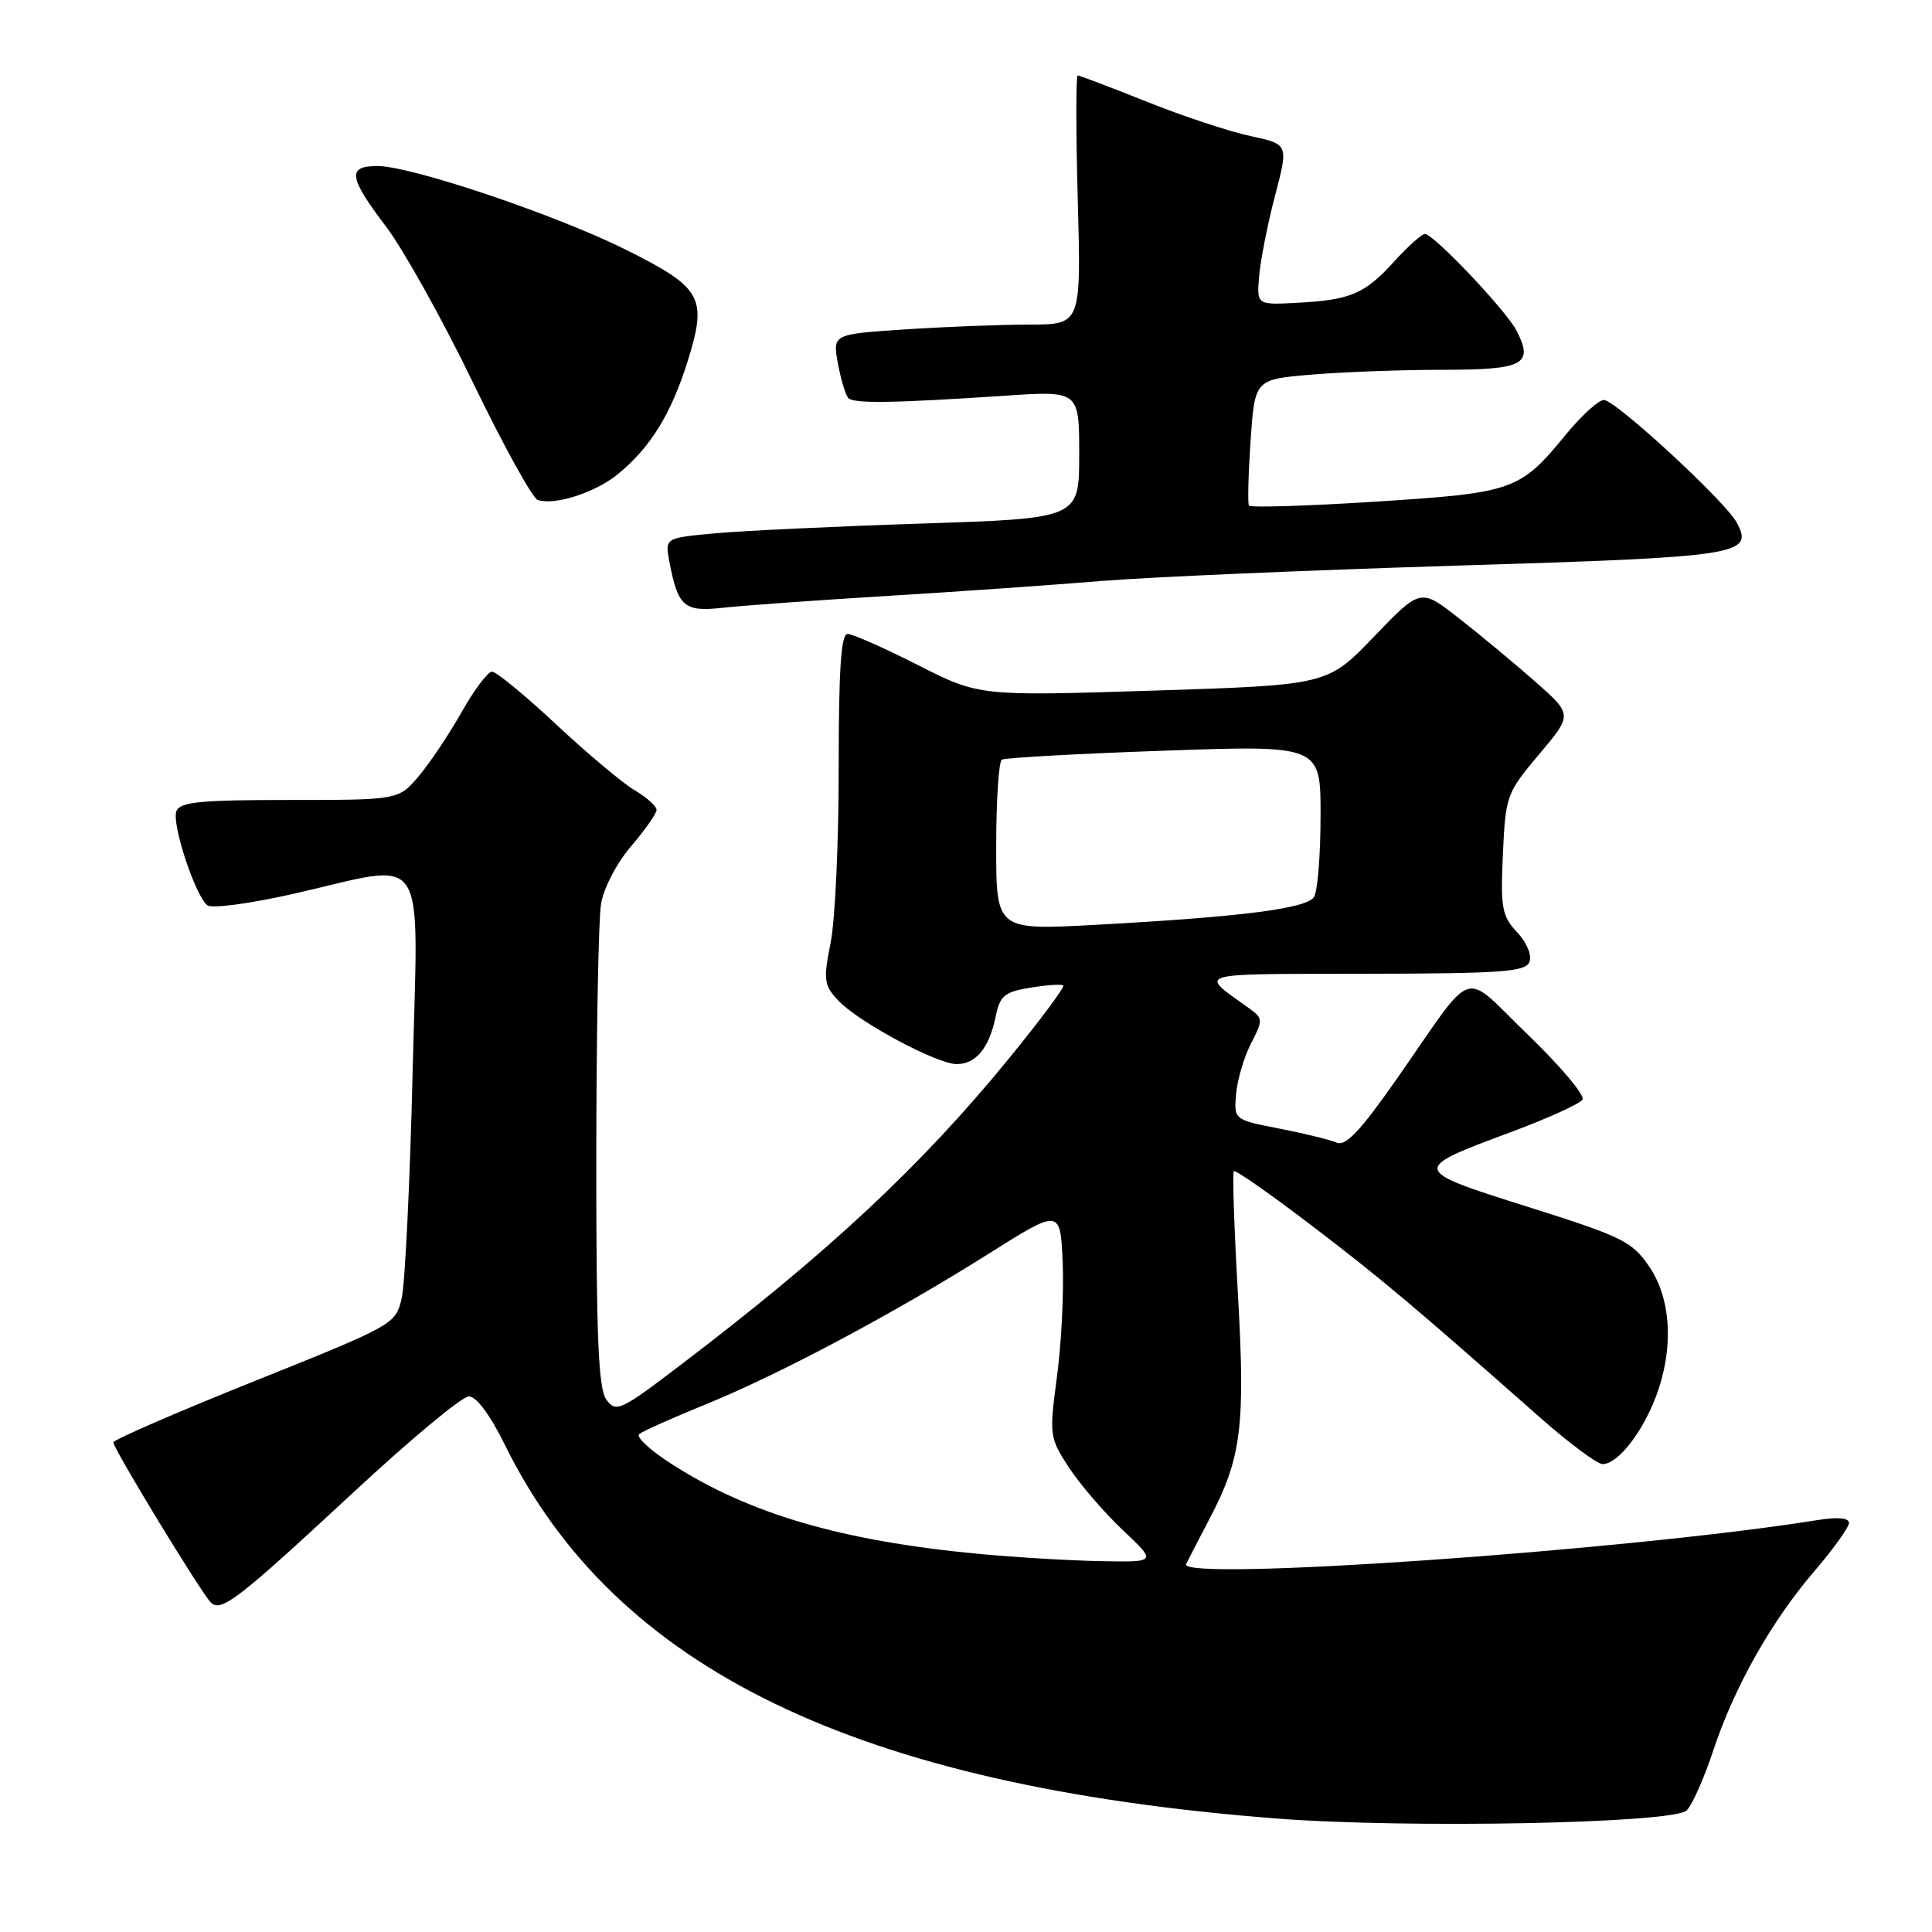 <?xml version="1.0" encoding="UTF-8" standalone="no"?>
<!DOCTYPE svg PUBLIC "-//W3C//DTD SVG 1.1//EN" "http://www.w3.org/Graphics/SVG/1.1/DTD/svg11.dtd" >
<svg xmlns="http://www.w3.org/2000/svg" xmlns:xlink="http://www.w3.org/1999/xlink" version="1.1" viewBox="0 0 256 256">
 <g >
 <path fill="currentColor"
d=" M 223.50 239.89 C 224.25 239.12 225.82 235.57 227.00 232.00 C 229.79 223.56 234.71 214.83 240.43 208.17 C 242.94 205.24 245.00 202.37 245.00 201.79 C 245.00 201.12 243.48 200.99 240.75 201.43 C 215.69 205.45 156.11 209.60 157.17 207.25 C 157.36 206.84 158.74 204.17 160.23 201.32 C 164.50 193.21 165.03 189.09 164.03 171.45 C 163.53 162.70 163.29 155.38 163.49 155.18 C 163.69 154.98 168.27 158.18 173.68 162.30 C 182.97 169.38 187.13 172.88 203.97 187.75 C 207.87 191.19 211.64 194.00 212.35 194.00 C 214.32 194.00 217.50 190.01 219.35 185.23 C 221.81 178.86 221.50 172.20 218.54 167.84 C 216.27 164.50 214.99 163.87 202.50 159.93 C 186.87 154.99 186.86 154.97 200.28 149.98 C 205.11 148.18 209.34 146.26 209.69 145.70 C 210.03 145.14 206.80 141.30 202.51 137.16 C 193.50 128.47 195.71 127.74 185.10 142.93 C 180.25 149.87 178.30 151.93 177.10 151.40 C 176.22 151.02 172.80 150.18 169.50 149.54 C 163.50 148.37 163.50 148.37 163.79 144.93 C 163.96 143.05 164.85 140.04 165.77 138.25 C 167.38 135.14 167.37 134.94 165.48 133.58 C 158.79 128.78 157.82 129.07 180.78 129.03 C 199.07 129.00 202.15 128.78 202.66 127.45 C 203.00 126.56 202.30 124.88 201.02 123.52 C 199.01 121.38 198.82 120.32 199.14 113.18 C 199.50 105.42 199.62 105.08 203.94 99.95 C 208.38 94.69 208.38 94.69 203.44 90.33 C 200.72 87.94 196.19 84.17 193.36 81.96 C 188.23 77.93 188.23 77.93 182.07 84.35 C 175.91 90.77 175.91 90.77 152.83 91.51 C 129.75 92.24 129.75 92.24 121.62 88.12 C 117.15 85.85 112.96 84.00 112.31 84.00 C 111.44 84.00 111.13 88.71 111.13 101.75 C 111.14 111.51 110.66 121.94 110.06 124.93 C 109.08 129.88 109.17 130.55 111.08 132.58 C 113.74 135.42 124.15 141.00 126.77 141.00 C 129.31 141.00 131.08 138.85 131.92 134.75 C 132.49 131.93 133.07 131.44 136.54 130.87 C 138.72 130.51 140.68 130.38 140.89 130.58 C 141.11 130.78 137.88 135.12 133.71 140.23 C 122.04 154.52 109.78 165.96 90.10 180.93 C 82.22 186.93 81.62 187.20 80.35 185.47 C 79.29 184.01 79.00 177.25 79.01 153.56 C 79.02 137.03 79.30 121.83 79.64 119.78 C 79.98 117.68 81.72 114.36 83.63 112.12 C 85.48 109.96 87.00 107.79 87.00 107.31 C 87.00 106.83 85.70 105.66 84.11 104.72 C 82.52 103.79 77.84 99.86 73.72 96.01 C 69.59 92.15 65.76 89.00 65.20 89.00 C 64.65 89.00 62.85 91.38 61.20 94.30 C 59.56 97.21 57.00 101.04 55.52 102.80 C 52.82 106.00 52.82 106.00 38.38 106.00 C 26.50 106.00 23.84 106.26 23.37 107.49 C 22.73 109.15 25.85 118.65 27.47 119.95 C 28.04 120.42 33.15 119.74 39.00 118.41 C 57.04 114.31 55.40 111.81 54.67 142.25 C 54.32 156.69 53.67 170.07 53.23 172.00 C 52.43 175.47 52.25 175.57 33.73 183.00 C 23.45 187.12 15.03 190.78 15.02 191.12 C 14.99 191.91 26.64 211.04 27.93 212.33 C 29.29 213.69 31.46 212.01 47.00 197.59 C 54.42 190.70 61.23 185.04 62.11 185.03 C 63.11 185.01 64.93 187.45 66.90 191.45 C 81.53 221.17 113.45 236.63 169.10 240.96 C 186.46 242.31 221.82 241.61 223.50 239.89 Z  M 117.50 78.97 C 126.85 78.40 139.68 77.50 146.00 76.98 C 152.32 76.46 173.47 75.55 193.00 74.95 C 230.64 73.80 232.42 73.53 230.13 69.25 C 228.63 66.44 214.06 53.00 212.52 53.00 C 211.82 53.00 209.57 55.05 207.52 57.54 C 201.39 65.02 200.61 65.30 182.27 66.47 C 173.22 67.05 165.67 67.28 165.49 66.99 C 165.31 66.69 165.41 62.81 165.71 58.36 C 166.27 50.27 166.27 50.27 173.78 49.64 C 177.92 49.29 185.75 49.00 191.18 49.00 C 201.91 49.00 203.25 48.29 200.96 43.83 C 199.61 41.18 189.96 31.00 188.81 31.00 C 188.39 31.00 186.58 32.63 184.77 34.61 C 180.85 38.94 178.97 39.75 171.91 40.12 C 166.51 40.41 166.51 40.41 166.85 36.54 C 167.03 34.41 167.98 29.62 168.96 25.89 C 170.74 19.11 170.74 19.11 165.66 18.02 C 162.86 17.42 156.67 15.37 151.91 13.46 C 147.15 11.56 143.05 10.00 142.80 10.00 C 142.56 10.00 142.56 17.42 142.81 26.50 C 143.26 43.00 143.26 43.00 136.38 43.01 C 132.60 43.01 125.18 43.30 119.91 43.65 C 110.32 44.28 110.32 44.28 111.03 48.18 C 111.43 50.32 112.05 52.38 112.42 52.75 C 113.16 53.50 118.43 53.42 133.25 52.43 C 143.00 51.78 143.00 51.78 143.00 60.24 C 143.00 68.69 143.00 68.69 122.25 69.37 C 110.84 69.74 98.49 70.33 94.80 70.66 C 88.11 71.28 88.11 71.28 88.69 74.39 C 89.83 80.41 90.64 81.11 95.80 80.53 C 98.39 80.24 108.15 79.54 117.50 78.97 Z  M 81.82 62.87 C 86.17 59.33 88.94 54.85 91.13 47.82 C 93.75 39.42 93.04 38.15 83.02 33.13 C 73.75 28.49 54.50 22.00 50.02 22.00 C 45.97 22.00 46.18 23.47 51.16 30.03 C 53.44 33.04 58.62 42.32 62.66 50.67 C 66.69 59.01 70.56 66.02 71.25 66.25 C 73.48 67.00 78.83 65.29 81.82 62.87 Z  M 129.50 205.88 C 111.47 204.16 99.26 200.59 88.99 193.99 C 86.18 192.19 84.25 190.41 84.69 190.03 C 85.14 189.65 89.10 187.88 93.50 186.09 C 103.36 182.07 118.43 174.05 131.00 166.13 C 140.50 160.14 140.50 160.14 140.81 167.32 C 140.98 171.27 140.64 178.07 140.05 182.44 C 139.02 190.19 139.06 190.49 141.63 194.44 C 143.09 196.67 146.30 200.41 148.78 202.75 C 153.28 207.00 153.28 207.00 145.89 206.86 C 141.82 206.79 134.45 206.35 129.50 205.88 Z  M 132.00 112.19 C 132.00 106.10 132.34 100.91 132.75 100.66 C 133.16 100.41 142.84 99.87 154.25 99.47 C 175.00 98.74 175.00 98.74 174.98 108.12 C 174.98 113.28 174.59 118.11 174.12 118.85 C 173.14 120.39 164.54 121.49 145.25 122.54 C 132.00 123.26 132.00 123.26 132.00 112.19 Z "/>
</g>
</svg>